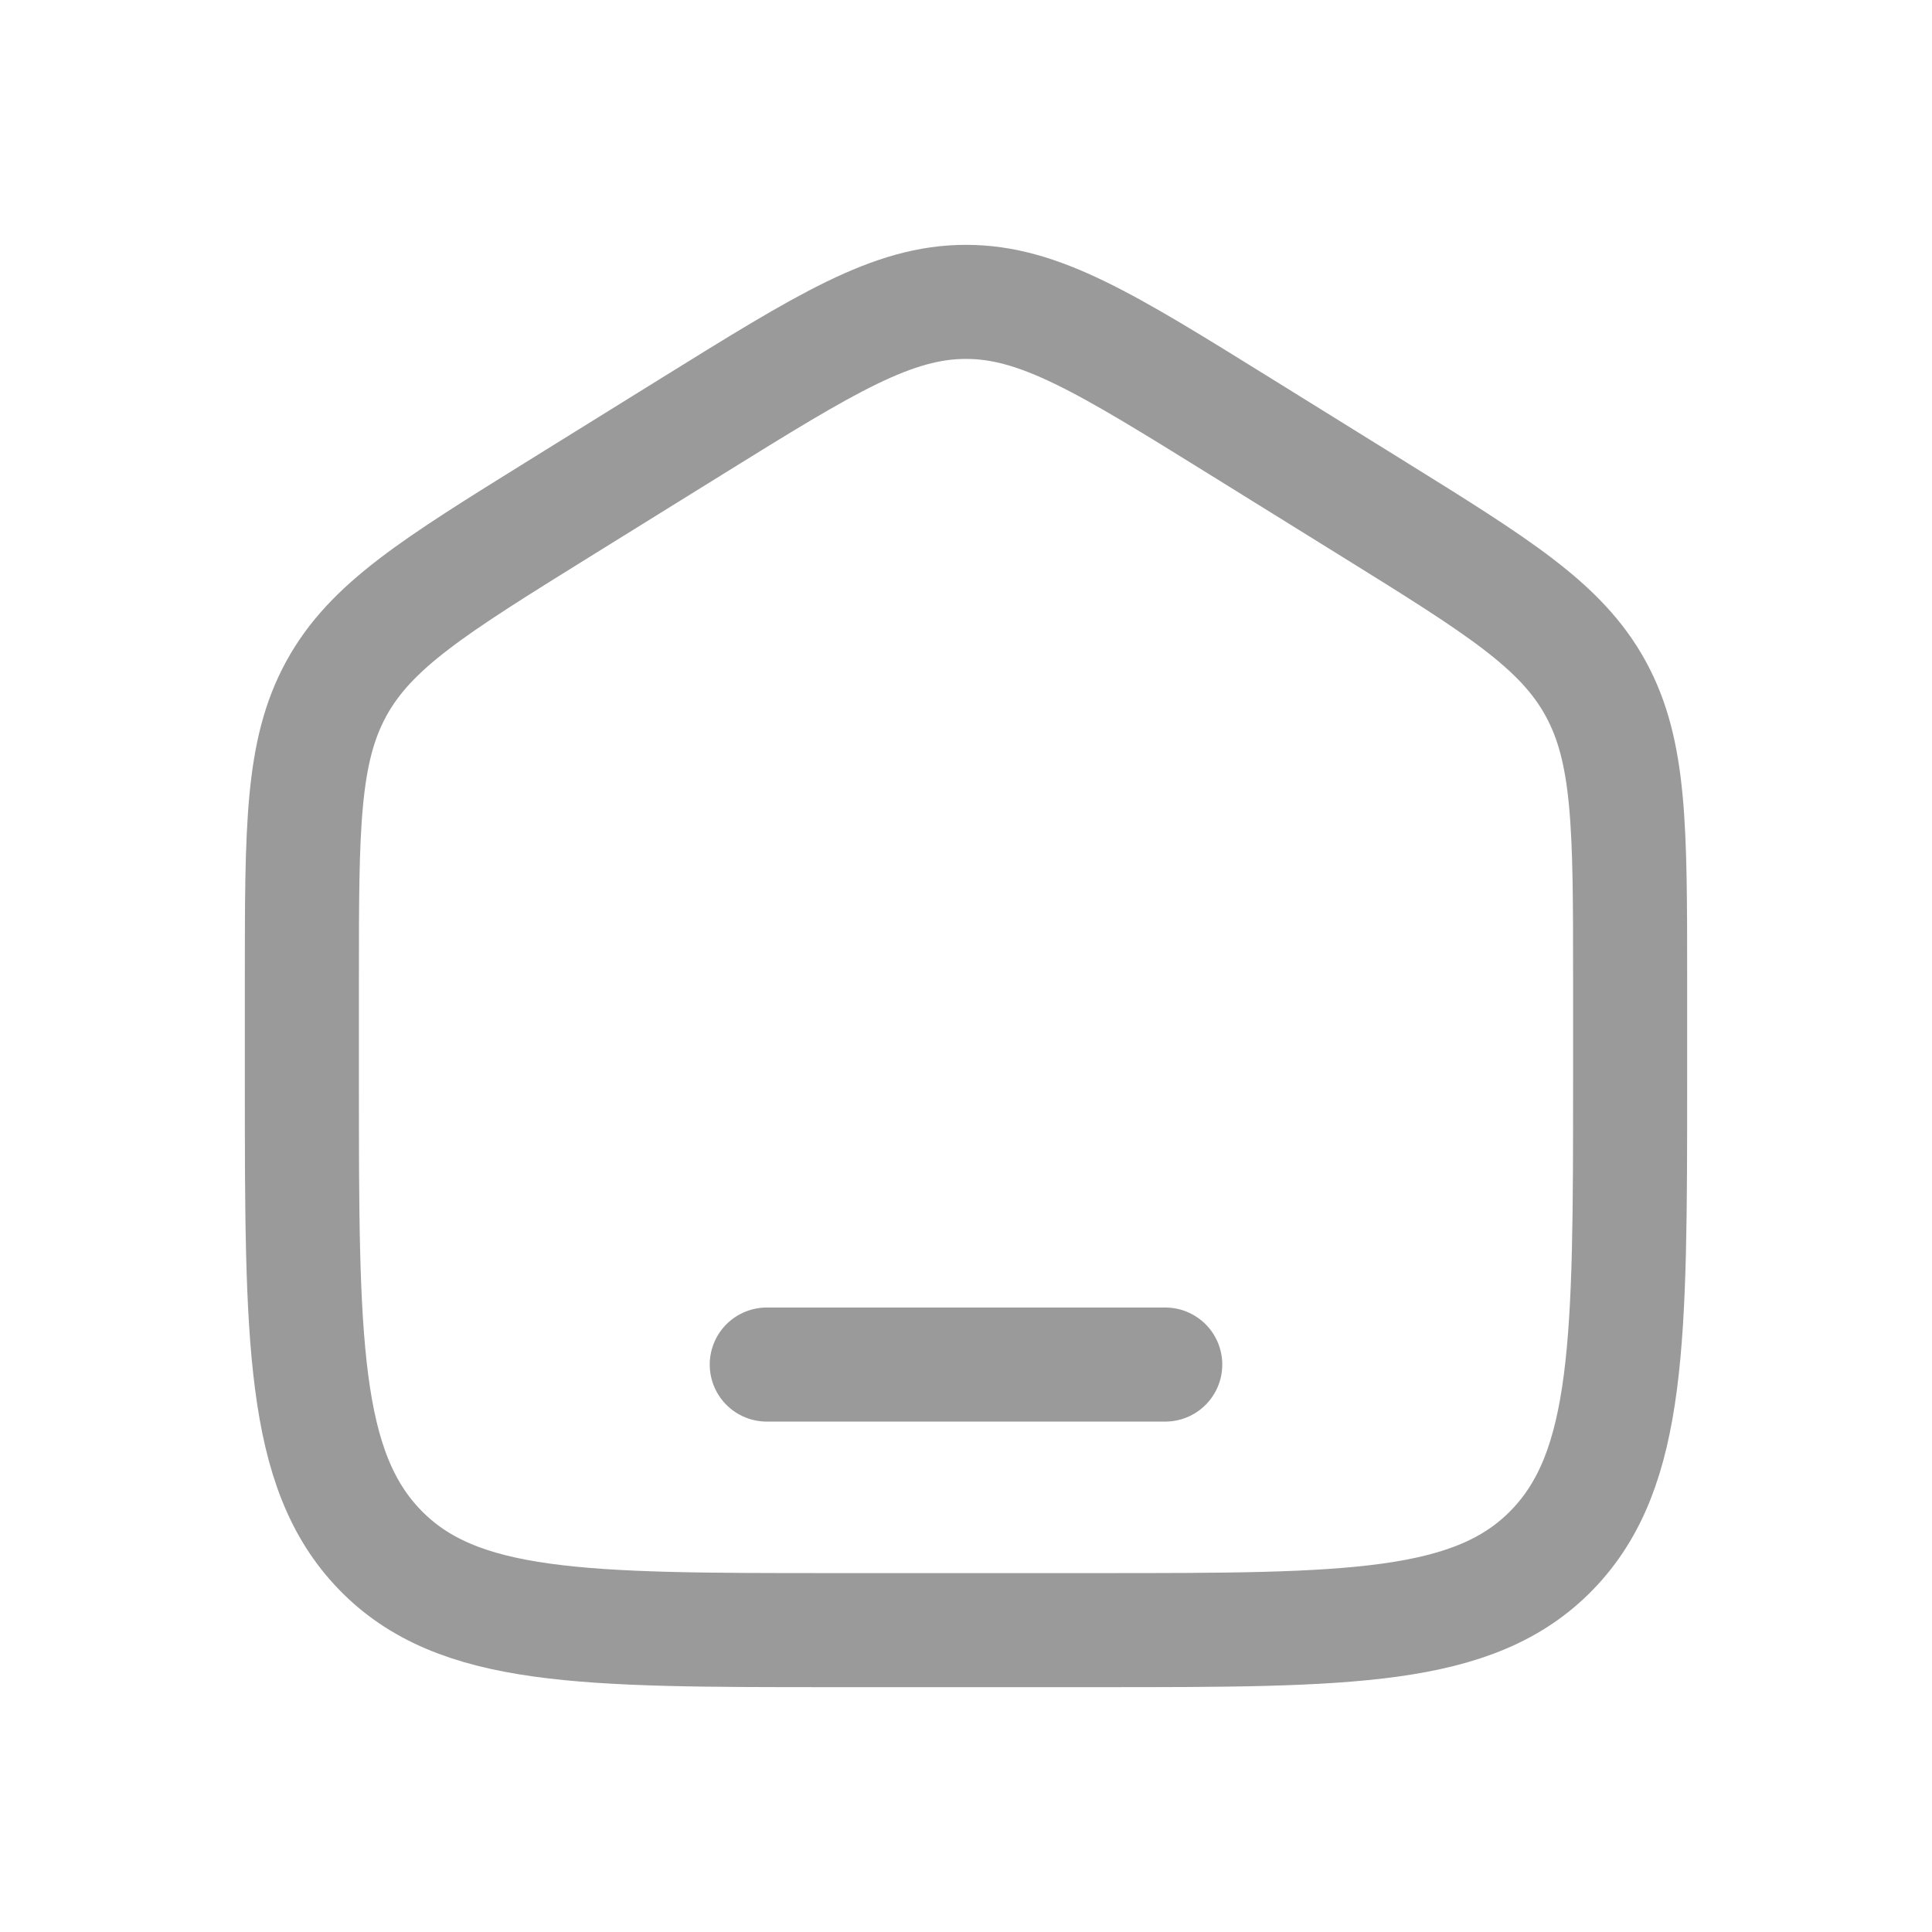 <svg xmlns="http://www.w3.org/2000/svg" width="24" height="24" fill="none"><path stroke="#9A9A9A" stroke-width="1.417" d="M3.75 12.168c0-1.888 0-2.832.428-3.614.429-.783 1.211-1.268 2.776-2.24l1.65-1.024C10.26 4.263 11.086 3.75 12 3.75s1.741.513 3.396 1.54l1.65 1.024c1.565.972 2.347 1.457 2.776 2.24.428.782.428 1.726.428 3.614v1.255c0 3.218 0 4.827-.966 5.827-.967 1-2.523 1-5.634 1h-3.3c-3.111 0-4.667 0-5.633-1s-.967-2.609-.967-5.827z"/><path stroke="#9A9A9A" stroke-linecap="round" stroke-width="1.417" d="M14.475 16.951h-4.95"/></svg>